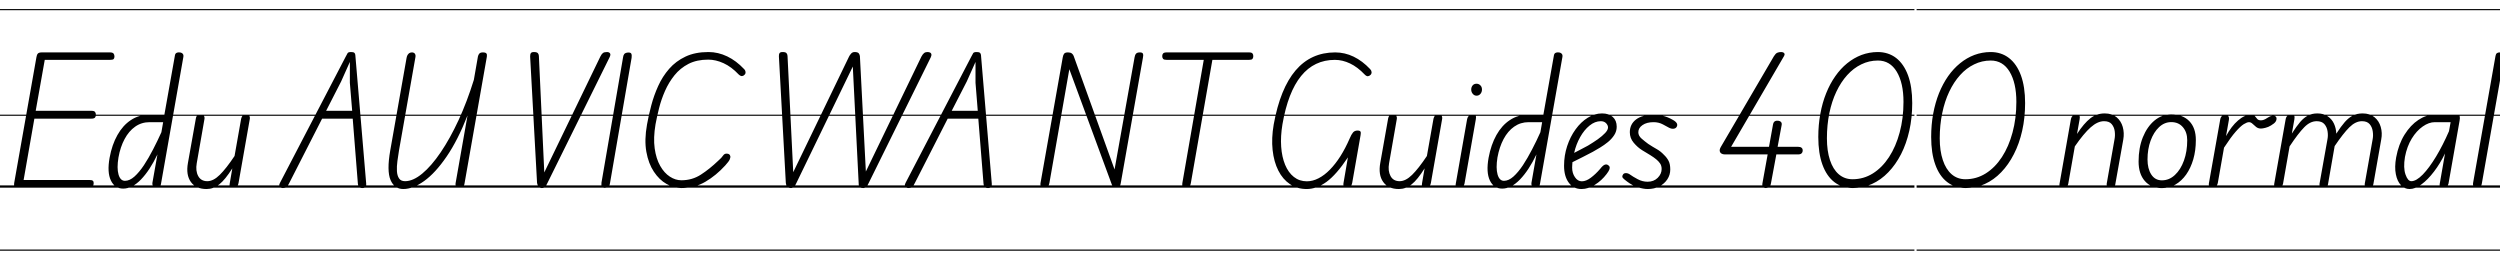 <svg xmlns="http://www.w3.org/2000/svg" xmlns:xlink="http://www.w3.org/1999/xlink" width="411.732" height="41.748"><path fill="black" d="M14.68 30.91L2.96 30.91Q2.56 30.91 2.41 30.72Q2.27 30.53 2.33 30.17L2.33 30.17L6 9.42Q6.06 9.02 6.23 8.83Q6.40 8.63 6.89 8.63L6.89 8.63L18.11 8.63Q18.56 8.63 18.71 8.83Q18.85 9.02 18.85 9.30L18.85 9.30Q18.85 9.59 18.71 9.73Q18.58 9.86 18.11 9.86L18.11 9.86L7.37 9.86L5.88 18.25L15.05 18.25Q15.50 18.25 15.65 18.43Q15.79 18.61 15.79 18.91L15.79 18.91Q15.79 19.19 15.65 19.36Q15.50 19.54 15.05 19.54L15.05 19.54L5.66 19.54L3.89 29.64L14.68 29.64Q15.14 29.64 15.29 29.77Q15.43 29.89 15.43 30.16L15.43 30.16Q15.43 30.44 15.28 30.68Q15.12 30.91 14.68 30.91L14.68 30.91ZM14.68 30.91L2.96 30.91Q2.56 30.91 2.41 30.72Q2.27 30.53 2.33 30.17L2.33 30.17L6 9.42Q6.06 9.02 6.23 8.83Q6.40 8.63 6.89 8.63L6.89 8.63L18.11 8.63Q18.56 8.63 18.71 8.83Q18.85 9.02 18.85 9.30L18.85 9.30Q18.85 9.59 18.71 9.73Q18.58 9.86 18.11 9.86L18.11 9.86L7.37 9.86L5.88 18.25L15.05 18.25Q15.50 18.25 15.65 18.43Q15.79 18.61 15.79 18.91L15.79 18.91Q15.79 19.19 15.65 19.36Q15.50 19.54 15.05 19.54L15.05 19.54L5.66 19.54L3.89 29.64L14.68 29.64Q15.14 29.64 15.29 29.77Q15.43 29.89 15.43 30.16L15.43 30.16Q15.43 30.44 15.28 30.68Q15.12 30.91 14.68 30.91L14.68 30.91ZM-0.12 41.29L-0.12 41.10L17.16 41.10L17.16 41.29L-0.12 41.29ZM-0.12 30.91L-0.12 30.53L17.16 30.53L17.16 30.91L-0.12 30.91ZM-0.12 19.07L-0.12 18.88L17.16 18.88L17.16 19.07L-0.12 19.07ZM-0.12 1.68L-0.12 1.49L17.16 1.49L17.16 1.68L-0.12 1.68ZM20.29 31.06L20.29 31.06Q18.90 31.06 18.26 29.72Q17.62 28.38 18.05 25.98L18.05 25.98Q18.44 23.83 19.34 22.24Q20.23 20.65 21.55 19.78Q22.86 18.90 24.53 18.90L24.53 18.90L27.07 18.90L28.81 9.12Q28.86 8.82 29.07 8.71Q29.28 8.60 29.54 8.63L29.54 8.63Q29.88 8.64 30.07 8.83Q30.26 9.02 30.20 9.37L30.20 9.37L26.51 30.31Q26.46 30.65 26.29 30.78Q26.11 30.91 25.86 30.91L25.86 30.91Q25.64 30.91 25.45 30.82Q25.26 30.72 25.16 30.54Q25.06 30.36 25.10 30.11L25.10 30.11L25.93 25.43Q24.67 28.06 23.22 29.56Q21.77 31.06 20.29 31.06ZM20.58 29.78L20.58 29.78Q21.35 29.78 22.14 29.08Q22.93 28.37 23.71 27.20Q24.48 26.03 25.21 24.61Q25.94 23.20 26.58 21.78L26.58 21.78L26.87 20.12L24.65 20.12Q23.30 20.12 22.26 20.86Q21.22 21.59 20.52 22.90Q19.82 24.20 19.51 25.93L19.51 25.93Q19.22 27.70 19.52 28.74Q19.82 29.78 20.58 29.78ZM20.29 31.06L20.29 31.06Q18.90 31.06 18.26 29.72Q17.62 28.38 18.05 25.98L18.05 25.98Q18.44 23.83 19.34 22.24Q20.23 20.65 21.55 19.78Q22.86 18.90 24.53 18.90L24.53 18.90L27.07 18.90L28.81 9.12Q28.86 8.82 29.07 8.71Q29.28 8.60 29.54 8.63L29.54 8.63Q29.88 8.64 30.07 8.83Q30.26 9.02 30.20 9.37L30.20 9.37L26.51 30.31Q26.46 30.65 26.29 30.78Q26.11 30.91 25.86 30.91L25.86 30.91Q25.64 30.91 25.45 30.82Q25.26 30.72 25.16 30.54Q25.06 30.36 25.10 30.11L25.10 30.11L25.93 25.43Q24.67 28.06 23.22 29.56Q21.77 31.06 20.29 31.06ZM20.58 29.78L20.58 29.78Q21.35 29.78 22.14 29.08Q22.93 28.37 23.71 27.20Q24.48 26.03 25.21 24.61Q25.94 23.20 26.58 21.78L26.58 21.78L26.87 20.12L24.65 20.12Q23.30 20.12 22.26 20.86Q21.22 21.59 20.52 22.90Q19.82 24.20 19.51 25.93L19.51 25.93Q19.22 27.70 19.52 28.74Q19.82 29.78 20.58 29.78ZM16.92 41.29L16.92 41.10L29.64 41.10L29.64 41.29L16.92 41.29ZM16.92 30.91L16.92 30.53L29.64 30.53L29.64 30.91L16.92 30.91ZM16.92 19.07L16.92 18.88L29.64 18.88L29.64 19.07L16.92 19.07ZM16.92 1.68L16.92 1.49L29.64 1.49L29.64 1.68L16.92 1.68ZM34.02 31.13L34.02 31.13Q32.26 31.13 31.43 29.96Q30.60 28.80 30.95 26.84L30.95 26.84L32.26 19.49Q32.28 19.34 32.39 19.12Q32.50 18.90 33.06 18.90L33.06 18.90Q33.52 18.90 33.62 19.13Q33.72 19.36 33.68 19.56L33.68 19.56L32.40 26.89Q32.18 28.13 32.64 28.99Q33.10 29.84 34.14 29.84L34.14 29.84Q35.14 29.84 36.19 28.80Q37.25 27.76 38.63 25.69L38.63 25.69L39.71 19.58Q39.73 19.45 39.86 19.18Q39.98 18.90 40.54 18.90L40.54 18.90Q41.00 18.90 41.09 19.12Q41.18 19.33 41.15 19.54L41.15 19.54L39.29 30.11Q39.24 30.40 39.13 30.58Q39.01 30.76 38.81 30.83Q38.60 30.91 38.28 30.91L38.28 30.91Q37.94 30.91 37.85 30.74Q37.76 30.58 37.84 30.17L37.84 30.17L38.26 27.73Q37.09 29.59 36.12 30.36Q35.15 31.13 34.02 31.13ZM34.02 31.13L34.02 31.13Q32.26 31.13 31.43 29.96Q30.60 28.80 30.95 26.84L30.95 26.84L32.26 19.49Q32.28 19.34 32.39 19.12Q32.50 18.90 33.06 18.90L33.06 18.90Q33.52 18.90 33.62 19.13Q33.72 19.36 33.68 19.56L33.68 19.56L32.40 26.89Q32.18 28.13 32.64 28.99Q33.10 29.84 34.14 29.84L34.14 29.84Q35.14 29.84 36.19 28.80Q37.25 27.76 38.63 25.69L38.63 25.69L39.71 19.58Q39.73 19.45 39.86 19.18Q39.98 18.90 40.54 18.90L40.54 18.90Q41.00 18.90 41.09 19.12Q41.18 19.33 41.15 19.54L41.15 19.54L39.29 30.11Q39.24 30.40 39.13 30.58Q39.01 30.76 38.81 30.83Q38.60 30.91 38.28 30.91L38.28 30.91Q37.94 30.91 37.85 30.74Q37.76 30.58 37.84 30.17L37.84 30.17L38.26 27.73Q37.09 29.59 36.12 30.36Q35.15 31.13 34.02 31.13ZM29.40 41.29L29.40 41.10L42.38 41.10L42.38 41.29L29.40 41.29ZM29.40 30.91L29.40 30.53L42.38 30.53L42.38 30.91L29.40 30.91ZM29.40 19.07L29.40 18.88L42.38 18.88L42.38 19.07L29.40 19.07ZM29.40 1.68L29.40 1.49L42.38 1.49L42.38 1.68L29.40 1.68ZM42.14 41.29L42.14 41.10L46.70 41.10L46.70 41.29L42.14 41.29ZM42.14 30.91L42.14 30.53L46.70 30.53L46.70 30.91L42.14 30.91ZM42.14 19.07L42.14 18.88L46.70 18.88L46.70 19.07L42.14 19.07ZM42.14 1.68L42.14 1.49L46.70 1.49L46.70 1.68L42.14 1.68ZM46.58 30.97L46.58 30.97Q46.36 30.97 46.19 30.88Q46.02 30.78 45.99 30.58Q45.96 30.38 46.12 30.10L46.12 30.10L56.93 9.34Q57.13 8.94 57.25 8.75Q57.36 8.57 57.83 8.57L57.83 8.57Q58.21 8.57 58.36 8.70Q58.51 8.83 58.52 9.07L58.52 9.07L60.31 30.24Q60.35 30.59 60.22 30.78Q60.08 30.97 59.69 30.97L59.69 30.97Q59.22 30.97 59.09 30.75Q58.97 30.53 58.94 30.26L58.94 30.26L58.09 19.54L53.05 19.54L47.62 30.18Q47.38 30.66 47.21 30.82Q47.04 30.97 46.58 30.97ZM56.18 13.42L53.71 18.25L58.00 18.25L57.62 13.64L57.62 10.20L56.18 13.42ZM46.58 30.97L46.58 30.97Q46.36 30.97 46.19 30.88Q46.02 30.78 45.99 30.58Q45.96 30.38 46.12 30.10L46.12 30.10L56.93 9.34Q57.13 8.94 57.25 8.75Q57.36 8.57 57.83 8.57L57.83 8.57Q58.21 8.57 58.36 8.70Q58.51 8.83 58.52 9.07L58.52 9.07L60.31 30.24Q60.35 30.59 60.22 30.78Q60.08 30.97 59.69 30.97L59.69 30.97Q59.22 30.97 59.09 30.75Q58.97 30.53 58.94 30.26L58.94 30.26L58.09 19.54L53.05 19.54L47.62 30.18Q47.38 30.66 47.21 30.82Q47.04 30.97 46.58 30.97ZM56.18 13.42L53.71 18.25L58.00 18.25L57.62 13.64L57.62 10.20L56.18 13.42ZM46.46 41.29L46.46 41.10L61.81 41.10L61.81 41.29L46.46 41.29ZM46.46 30.91L46.46 30.53L61.81 30.53L61.81 30.91L46.46 30.91ZM46.46 19.07L46.46 18.88L61.81 18.88L61.81 19.07L46.46 19.07ZM46.46 1.68L46.46 1.49L61.81 1.49L61.81 1.68L46.46 1.68ZM66.42 31.13L66.42 31.13Q64.96 31.13 64.32 29.65Q63.68 28.16 64.27 24.78L64.27 24.78L66.96 9.53Q67.01 9.26 67.12 9.06Q67.24 8.86 67.42 8.74Q67.61 8.63 67.85 8.63L67.85 8.63Q68.18 8.64 68.33 8.85Q68.48 9.06 68.42 9.40L68.42 9.40L65.71 24.79Q65.57 25.64 65.45 26.53Q65.33 27.42 65.37 28.17Q65.41 28.92 65.72 29.38Q66.02 29.84 66.71 29.84L66.71 29.84Q68.03 29.84 69.54 28.59Q71.05 27.34 72.59 25.07Q74.12 22.81 75.53 19.77Q76.93 16.73 78.04 13.15L78.04 13.15L78.71 9.31Q78.77 9.02 78.94 8.83Q79.12 8.63 79.52 8.63L79.52 8.63Q79.97 8.63 80.11 8.81Q80.24 8.99 80.18 9.34L80.18 9.34L76.50 30.24Q76.45 30.59 76.23 30.75Q76.01 30.91 75.73 30.91L75.73 30.91Q75.40 30.91 75.18 30.73Q74.96 30.54 75.04 30.13L75.04 30.13L77.00 19.00Q75.40 23.10 73.55 25.79Q71.70 28.49 69.86 29.81Q68.02 31.13 66.42 31.13ZM66.42 31.13L66.42 31.13Q64.96 31.13 64.32 29.65Q63.68 28.16 64.27 24.78L64.27 24.78L66.96 9.53Q67.01 9.26 67.12 9.06Q67.24 8.86 67.42 8.74Q67.61 8.63 67.85 8.63L67.85 8.63Q68.18 8.64 68.33 8.85Q68.48 9.06 68.42 9.40L68.42 9.40L65.71 24.79Q65.57 25.64 65.45 26.53Q65.33 27.42 65.37 28.17Q65.41 28.92 65.72 29.38Q66.02 29.84 66.71 29.84L66.71 29.84Q68.03 29.84 69.54 28.59Q71.05 27.34 72.59 25.07Q74.12 22.81 75.53 19.77Q76.93 16.73 78.04 13.15L78.04 13.15L78.71 9.31Q78.77 9.02 78.94 8.83Q79.12 8.63 79.52 8.63L79.52 8.63Q79.97 8.63 80.11 8.81Q80.24 8.99 80.18 9.34L80.18 9.34L76.50 30.24Q76.45 30.59 76.23 30.75Q76.01 30.91 75.73 30.91L75.73 30.91Q75.40 30.91 75.18 30.73Q74.96 30.54 75.04 30.13L75.04 30.13L77.00 19.00Q75.40 23.10 73.55 25.79Q71.70 28.49 69.86 29.81Q68.02 31.13 66.42 31.13ZM61.57 41.29L61.57 41.10L80.33 41.10L80.33 41.29L61.57 41.29ZM61.57 30.91L61.57 30.53L80.33 30.53L80.33 30.91L61.57 30.91ZM61.57 19.07L61.57 18.88L80.33 18.88L80.33 19.07L61.57 19.07ZM61.57 1.68L61.57 1.49L80.33 1.49L80.33 1.68L61.57 1.68ZM80.09 41.29L80.09 41.10L84.65 41.10L84.65 41.29L80.09 41.29ZM80.09 30.91L80.09 30.53L84.65 30.53L84.65 30.91L80.09 30.91ZM80.09 19.07L80.09 18.88L84.65 18.88L84.65 19.07L80.09 19.07ZM80.09 1.68L80.09 1.49L84.65 1.49L84.65 1.68L80.09 1.68ZM89.23 30.97L89.23 30.97Q88.86 30.97 88.68 30.71Q88.50 30.44 88.45 30.14L88.45 30.14L87.31 9.31Q87.30 8.94 87.43 8.75Q87.55 8.57 87.94 8.57L87.94 8.57Q88.44 8.57 88.60 8.78Q88.75 8.99 88.75 9.23L88.75 9.23L89.64 28.40L98.87 9.32Q99.08 8.90 99.29 8.74Q99.50 8.57 99.96 8.57L99.96 8.57Q100.31 8.57 100.46 8.78Q100.62 8.99 100.39 9.44L100.39 9.44L90.14 30.18Q89.96 30.55 89.81 30.76Q89.65 30.97 89.23 30.97ZM89.23 30.97L89.23 30.97Q88.86 30.97 88.68 30.71Q88.50 30.44 88.45 30.14L88.45 30.14L87.31 9.31Q87.30 8.94 87.43 8.75Q87.55 8.57 87.94 8.57L87.94 8.57Q88.44 8.57 88.60 8.78Q88.75 8.99 88.75 9.23L88.75 9.23L89.64 28.40L98.87 9.32Q99.08 8.90 99.29 8.74Q99.50 8.57 99.96 8.57L99.96 8.57Q100.31 8.57 100.46 8.78Q100.62 8.99 100.39 9.44L100.39 9.44L90.14 30.18Q89.96 30.55 89.81 30.76Q89.65 30.97 89.23 30.97ZM84.41 41.29L84.41 41.10L96.85 41.10L96.85 41.29L84.41 41.29ZM84.41 30.91L84.41 30.53L96.85 30.53L96.85 30.91L84.41 30.91ZM84.41 19.07L84.41 18.88L96.85 18.88L96.85 19.07L84.41 19.07ZM84.41 1.68L84.41 1.49L96.85 1.49L96.85 1.68L84.41 1.68ZM104.02 9.52L100.48 30.07Q100.44 30.47 100.27 30.68Q100.10 30.90 99.65 30.94L99.65 30.94Q99.22 30.96 99.11 30.74Q99.01 30.53 99.06 30.07L99.06 30.07L102.60 9.52Q102.64 9.12 102.81 8.90Q102.98 8.69 103.43 8.65L103.43 8.65Q103.86 8.63 103.97 8.84Q104.08 9.06 104.02 9.52L104.02 9.52ZM104.02 9.52L100.48 30.07Q100.44 30.47 100.27 30.68Q100.10 30.90 99.65 30.94L99.65 30.94Q99.22 30.96 99.11 30.74Q99.01 30.53 99.06 30.07L99.06 30.07L102.60 9.52Q102.64 9.12 102.81 8.90Q102.98 8.69 103.43 8.65L103.43 8.65Q103.86 8.63 103.97 8.84Q104.08 9.06 104.02 9.52L104.02 9.52ZM96.61 41.29L96.61 41.10L104.16 41.10L104.16 41.29L96.61 41.29ZM96.61 30.91L96.61 30.53L104.16 30.53L104.16 30.91L96.61 30.91ZM96.61 19.07L96.61 18.88L104.16 18.88L104.16 19.07L96.61 19.07ZM96.61 1.68L96.61 1.49L104.16 1.49L104.16 1.68L96.61 1.68ZM112.20 30.97L112.20 30.97Q110.96 30.97 109.77 30.29Q108.58 29.62 107.69 28.28Q106.80 26.95 106.45 25.00Q106.10 23.05 106.56 20.50L106.56 20.50Q106.82 19.01 107.26 17.36Q107.69 15.72 108.40 14.16Q109.10 12.60 110.21 11.33Q111.31 10.07 112.90 9.32Q114.48 8.57 116.68 8.57L116.68 8.57Q118.27 8.57 119.77 9.29Q121.26 10.01 122.52 11.35L122.52 11.35Q122.75 11.56 122.78 11.84Q122.82 12.12 122.63 12.30L122.63 12.30Q122.47 12.50 122.21 12.53Q121.96 12.55 121.64 12.25L121.64 12.25Q120.46 11.00 119.17 10.41Q117.89 9.82 116.64 9.82L116.64 9.82Q114.76 9.82 113.39 10.52Q112.02 11.23 111.08 12.40Q110.14 13.57 109.52 14.98Q108.90 16.39 108.54 17.83Q108.18 19.26 107.96 20.47L107.96 20.47Q107.58 22.72 107.82 24.43Q108.06 26.15 108.73 27.32Q109.39 28.49 110.32 29.09Q111.24 29.69 112.22 29.69L112.22 29.69Q114 29.69 115.43 28.76Q116.86 27.84 118.30 26.46L118.30 26.46Q118.86 25.97 119.08 25.63Q119.30 25.30 119.65 25.30L119.65 25.30Q119.94 25.30 120.09 25.41Q120.24 25.52 120.29 25.78L120.29 25.78Q120.31 25.93 120.18 26.26Q120.05 26.58 119.44 27.25L119.44 27.25Q117.94 28.90 116.18 29.93Q114.42 30.97 112.20 30.97ZM112.20 30.97L112.20 30.97Q110.96 30.97 109.77 30.29Q108.58 29.62 107.69 28.28Q106.80 26.95 106.45 25.00Q106.10 23.05 106.56 20.50L106.56 20.50Q106.82 19.01 107.26 17.36Q107.69 15.72 108.40 14.16Q109.10 12.60 110.21 11.33Q111.31 10.07 112.90 9.32Q114.48 8.57 116.68 8.57L116.68 8.57Q118.27 8.57 119.77 9.29Q121.26 10.01 122.52 11.35L122.52 11.35Q122.75 11.56 122.78 11.84Q122.82 12.12 122.63 12.30L122.63 12.30Q122.47 12.50 122.21 12.53Q121.96 12.55 121.64 12.25L121.64 12.25Q120.46 11.00 119.17 10.41Q117.89 9.82 116.64 9.82L116.64 9.82Q114.76 9.82 113.39 10.52Q112.02 11.23 111.08 12.40Q110.14 13.57 109.52 14.98Q108.90 16.39 108.54 17.83Q108.18 19.26 107.96 20.47L107.96 20.47Q107.58 22.72 107.82 24.43Q108.06 26.15 108.73 27.32Q109.39 28.49 110.32 29.09Q111.24 29.69 112.22 29.69L112.22 29.69Q114 29.69 115.43 28.76Q116.86 27.84 118.30 26.46L118.30 26.46Q118.86 25.97 119.08 25.63Q119.30 25.30 119.65 25.30L119.65 25.30Q119.94 25.30 120.09 25.41Q120.24 25.52 120.29 25.78L120.29 25.78Q120.31 25.93 120.18 26.26Q120.05 26.58 119.44 27.25L119.44 27.25Q117.94 28.90 116.18 29.93Q114.42 30.97 112.20 30.97ZM103.92 41.29L103.92 41.10L121.40 41.10L121.40 41.29L103.92 41.29ZM103.92 30.91L103.92 30.53L121.40 30.53L121.40 30.91L103.92 30.91ZM103.92 19.07L103.92 18.88L121.40 18.88L121.40 19.07L103.92 19.07ZM103.92 1.68L103.92 1.49L121.40 1.49L121.40 1.68L103.92 1.68ZM121.16 41.29L121.16 41.10L125.72 41.10L125.72 41.29L121.16 41.29ZM121.16 30.91L121.16 30.53L125.72 30.53L125.72 30.91L121.16 30.91ZM121.16 19.07L121.16 18.88L125.72 18.88L125.72 19.07L121.16 19.07ZM121.16 1.68L121.16 1.49L125.72 1.49L125.72 1.68L121.16 1.68ZM130.26 30.97L130.26 30.97Q129.85 30.97 129.65 30.75Q129.46 30.53 129.42 30.14L129.42 30.14L128.28 9.31Q128.26 8.94 128.38 8.75Q128.51 8.57 128.90 8.57L128.90 8.57Q129.41 8.57 129.55 8.78Q129.70 8.99 129.70 9.23L129.70 9.23L130.64 28.36L139.84 9.30Q139.92 9.13 140.15 8.85Q140.39 8.57 140.74 8.57L140.74 8.57Q141.26 8.57 141.43 8.78Q141.59 9 141.62 9.24L141.62 9.24L142.60 28.25L151.75 9.32Q151.96 8.93 152.18 8.75Q152.40 8.57 152.72 8.57L152.72 8.57Q153.01 8.57 153.19 8.66Q153.37 8.76 153.40 8.95Q153.43 9.14 153.29 9.44L153.29 9.44L143.05 30.18Q142.87 30.59 142.66 30.78Q142.45 30.97 142.18 30.97L142.18 30.97Q141.77 30.97 141.61 30.86Q141.46 30.74 141.43 30.44L141.43 30.44L140.45 10.96L131.16 30.14Q131.04 30.43 130.83 30.70Q130.62 30.97 130.26 30.97ZM130.26 30.97L130.26 30.97Q129.85 30.97 129.65 30.75Q129.46 30.53 129.42 30.14L129.42 30.14L128.28 9.31Q128.26 8.94 128.38 8.75Q128.51 8.57 128.90 8.57L128.90 8.57Q129.41 8.57 129.55 8.78Q129.70 8.99 129.70 9.23L129.70 9.23L130.64 28.36L139.84 9.30Q139.92 9.13 140.15 8.85Q140.39 8.57 140.74 8.57L140.74 8.57Q141.26 8.57 141.43 8.78Q141.59 9 141.62 9.24L141.62 9.24L142.60 28.25L151.75 9.32Q151.96 8.93 152.18 8.75Q152.40 8.57 152.72 8.57L152.72 8.57Q153.01 8.57 153.19 8.66Q153.37 8.76 153.40 8.95Q153.43 9.14 153.29 9.44L153.29 9.44L143.05 30.18Q142.87 30.59 142.66 30.78Q142.45 30.97 142.18 30.97L142.18 30.97Q141.77 30.97 141.61 30.86Q141.46 30.74 141.43 30.44L141.43 30.44L140.45 10.96L131.16 30.14Q131.04 30.43 130.83 30.70Q130.62 30.97 130.26 30.97ZM125.48 41.29L125.48 41.10L149.74 41.10L149.74 41.29L125.48 41.29ZM125.48 30.91L125.48 30.53L149.74 30.53L149.74 30.91L125.48 30.91ZM125.48 19.07L125.48 18.88L149.74 18.88L149.74 19.07L125.48 19.07ZM125.48 1.68L125.48 1.49L149.74 1.49L149.74 1.68L125.48 1.68ZM149.62 30.97L149.62 30.97Q149.39 30.97 149.22 30.88Q149.05 30.78 149.02 30.58Q148.99 30.38 149.15 30.10L149.15 30.10L159.96 9.34Q160.16 8.94 160.28 8.75Q160.39 8.57 160.86 8.57L160.86 8.57Q161.24 8.57 161.39 8.70Q161.54 8.83 161.56 9.07L161.56 9.07L163.34 30.24Q163.38 30.59 163.25 30.78Q163.12 30.97 162.72 30.97L162.72 30.97Q162.25 30.97 162.13 30.75Q162 30.53 161.98 30.26L161.98 30.26L161.12 19.54L156.08 19.54L150.65 30.18Q150.41 30.66 150.24 30.82Q150.07 30.97 149.62 30.97ZM159.22 13.42L156.74 18.25L161.03 18.25L160.66 13.64L160.66 10.20L159.22 13.42ZM149.62 30.97L149.62 30.97Q149.39 30.97 149.22 30.88Q149.05 30.78 149.02 30.58Q148.99 30.38 149.15 30.10L149.15 30.10L159.96 9.34Q160.16 8.94 160.28 8.75Q160.39 8.57 160.86 8.57L160.86 8.57Q161.24 8.57 161.39 8.70Q161.54 8.83 161.56 9.07L161.56 9.07L163.34 30.24Q163.38 30.59 163.25 30.78Q163.12 30.97 162.72 30.97L162.72 30.97Q162.25 30.97 162.13 30.75Q162 30.53 161.98 30.26L161.98 30.26L161.12 19.54L156.08 19.54L150.65 30.18Q150.41 30.66 150.24 30.82Q150.07 30.97 149.62 30.97ZM159.22 13.42L156.74 18.25L161.03 18.25L160.66 13.64L160.66 10.20L159.22 13.42ZM149.50 41.29L149.50 41.10L164.84 41.10L164.84 41.29L149.50 41.29ZM149.50 30.91L149.50 30.53L164.84 30.53L164.84 30.91L149.50 30.91ZM149.50 19.07L149.50 18.88L164.84 18.88L164.84 19.07L149.50 19.07ZM149.50 1.68L149.50 1.49L164.84 1.49L164.84 1.68L149.50 1.68ZM164.60 41.29L164.60 41.10L169.16 41.10L169.16 41.29L164.60 41.29ZM164.60 30.91L164.60 30.53L169.16 30.53L169.16 30.91L164.60 30.91ZM164.60 19.07L164.60 18.88L169.16 18.88L169.16 19.07L164.60 19.07ZM164.60 1.68L164.60 1.49L169.16 1.49L169.16 1.68L164.60 1.68ZM172.02 30.91L172.02 30.91Q171.64 30.91 171.47 30.71Q171.31 30.52 171.36 30.17L171.36 30.17L175.03 9.43Q175.10 9.02 175.27 8.83Q175.43 8.63 175.90 8.63L175.90 8.63Q176.30 8.63 176.53 8.81Q176.76 9 176.83 9.23L176.83 9.23L183.56 27.91L186.86 9.42Q186.92 9.04 187.11 8.83Q187.30 8.63 187.73 8.63L187.73 8.63Q188.14 8.63 188.23 8.84Q188.33 9.06 188.23 9.52L188.23 9.52L184.58 30.17Q184.54 30.43 184.43 30.67Q184.33 30.91 183.89 30.91L183.89 30.91Q183.56 30.91 183.38 30.76Q183.19 30.61 183.11 30.40L183.11 30.40L176.11 11.40L172.84 30.08Q172.79 30.38 172.65 30.65Q172.51 30.91 172.02 30.91ZM172.02 30.91L172.02 30.91Q171.64 30.91 171.47 30.71Q171.31 30.52 171.36 30.17L171.36 30.17L175.03 9.43Q175.10 9.02 175.27 8.83Q175.43 8.63 175.90 8.63L175.90 8.63Q176.30 8.63 176.53 8.81Q176.76 9 176.83 9.23L176.83 9.23L183.56 27.91L186.86 9.42Q186.92 9.04 187.11 8.83Q187.30 8.63 187.73 8.63L187.73 8.63Q188.14 8.63 188.23 8.84Q188.33 9.06 188.23 9.52L188.23 9.52L184.58 30.17Q184.54 30.43 184.43 30.67Q184.33 30.91 183.89 30.91L183.89 30.91Q183.56 30.91 183.38 30.76Q183.19 30.61 183.11 30.40L183.11 30.40L176.11 11.40L172.84 30.08Q172.79 30.38 172.65 30.65Q172.51 30.91 172.02 30.91ZM168.92 41.29L168.92 41.10L188.40 41.10L188.40 41.29L168.92 41.29ZM168.92 30.91L168.92 30.53L188.40 30.53L188.40 30.91L168.92 30.91ZM168.92 19.07L168.92 18.88L188.40 18.88L188.40 19.07L168.92 19.07ZM168.92 1.68L168.92 1.49L188.40 1.49L188.40 1.68L168.92 1.68ZM195.36 30.91L195.36 30.91Q194.94 30.91 194.80 30.72Q194.66 30.53 194.72 30.17L194.72 30.17L198.25 9.86L192.16 9.86Q191.70 9.86 191.56 9.70Q191.41 9.53 191.41 9.24L191.41 9.24Q191.41 8.96 191.56 8.80Q191.70 8.63 192.16 8.63L192.16 8.63L205.70 8.63Q206.14 8.63 206.27 8.80Q206.41 8.96 206.41 9.24L206.41 9.24Q206.41 9.53 206.27 9.70Q206.14 9.86 205.70 9.86L205.70 9.86L199.67 9.86L196.12 30.17Q196.08 30.43 195.95 30.67Q195.82 30.91 195.36 30.91ZM195.36 30.91L195.36 30.91Q194.94 30.91 194.80 30.72Q194.66 30.53 194.72 30.17L194.72 30.17L198.25 9.86L192.16 9.86Q191.70 9.86 191.56 9.70Q191.41 9.53 191.41 9.24L191.41 9.24Q191.41 8.96 191.56 8.80Q191.70 8.63 192.16 8.63L192.16 8.63L205.70 8.63Q206.14 8.63 206.27 8.80Q206.41 8.96 206.41 9.24L206.41 9.24Q206.41 9.53 206.27 9.70Q206.14 9.86 205.70 9.86L205.70 9.86L199.67 9.86L196.12 30.17Q196.08 30.43 195.95 30.67Q195.82 30.91 195.36 30.91ZM188.16 41.29L188.16 41.10L203.05 41.10L203.05 41.29L188.16 41.29ZM188.16 30.91L188.16 30.53L203.05 30.53L203.05 30.91L188.16 30.91ZM188.16 19.07L188.16 18.88L203.05 18.88L203.05 19.07L188.16 19.07ZM188.16 1.68L188.16 1.49L203.05 1.49L203.05 1.68L188.16 1.68ZM202.81 41.29L202.81 41.10L207.37 41.10L207.37 41.29L202.81 41.29ZM202.81 30.91L202.81 30.53L207.37 30.53L207.37 30.91L202.81 30.91ZM202.81 19.07L202.81 18.88L207.37 18.88L207.37 19.07L202.81 19.07ZM202.81 1.68L202.81 1.49L207.37 1.49L207.37 1.68L202.81 1.68ZM215.20 31.13L215.20 31.13Q213.64 31.13 212.45 30.33Q211.26 29.53 210.53 28.09Q209.80 26.65 209.59 24.71Q209.38 22.78 209.77 20.50L209.77 20.50Q211.92 8.63 219.89 8.63L219.89 8.63Q221.48 8.63 222.93 9.33Q224.38 10.03 225.65 11.38L225.65 11.38Q225.86 11.59 225.89 11.86Q225.91 12.13 225.73 12.32L225.73 12.32Q225.54 12.52 225.30 12.55Q225.06 12.58 224.77 12.29L224.77 12.29Q223.57 11.03 222.34 10.45Q221.10 9.86 219.85 9.86L219.85 9.86Q213.04 9.86 211.21 20.47L211.21 20.47Q210.88 22.45 211.00 24.16Q211.12 25.86 211.65 27.14Q212.18 28.42 213.09 29.14Q214.00 29.86 215.23 29.86L215.23 29.86Q216.20 29.86 217.16 29.36Q218.12 28.87 219.03 27.94Q219.94 27.01 220.76 25.72Q221.58 24.42 222.28 22.81L222.28 22.81Q222.56 22.14 222.83 21.82Q223.10 21.50 223.57 21.50L223.57 21.50Q223.97 21.50 224.06 21.67Q224.16 21.83 224.08 22.25L224.08 22.25L222.70 30.11Q222.65 30.40 222.49 30.66Q222.32 30.92 221.81 30.91L221.81 30.91Q221.40 30.89 221.30 30.67Q221.21 30.44 221.26 30.17L221.26 30.17L221.99 25.92Q220.10 28.76 218.47 29.95Q216.84 31.13 215.20 31.13ZM215.20 31.13L215.20 31.13Q213.64 31.13 212.45 30.33Q211.26 29.53 210.53 28.09Q209.80 26.65 209.59 24.71Q209.38 22.78 209.77 20.50L209.77 20.50Q211.92 8.63 219.89 8.63L219.89 8.63Q221.48 8.63 222.93 9.33Q224.38 10.03 225.65 11.38L225.65 11.38Q225.86 11.59 225.89 11.86Q225.91 12.13 225.73 12.32L225.73 12.32Q225.54 12.52 225.30 12.55Q225.06 12.58 224.77 12.29L224.77 12.29Q223.57 11.03 222.34 10.45Q221.10 9.86 219.85 9.86L219.85 9.86Q213.04 9.86 211.21 20.47L211.21 20.47Q210.88 22.45 211.00 24.16Q211.12 25.86 211.65 27.14Q212.18 28.42 213.09 29.14Q214.00 29.86 215.23 29.86L215.23 29.86Q216.20 29.86 217.16 29.36Q218.12 28.87 219.03 27.94Q219.94 27.01 220.76 25.72Q221.58 24.42 222.28 22.81L222.28 22.81Q222.56 22.14 222.83 21.82Q223.10 21.50 223.57 21.50L223.57 21.50Q223.97 21.50 224.06 21.67Q224.16 21.83 224.08 22.25L224.08 22.25L222.70 30.11Q222.65 30.40 222.49 30.66Q222.32 30.92 221.81 30.91L221.81 30.91Q221.40 30.89 221.30 30.67Q221.21 30.44 221.26 30.17L221.26 30.17L221.99 25.92Q220.10 28.76 218.47 29.95Q216.84 31.13 215.20 31.13ZM207.13 41.29L207.13 41.10L226.01 41.10L226.01 41.29L207.13 41.29ZM207.13 30.91L207.13 30.53L226.01 30.53L226.01 30.91L207.13 30.91ZM207.13 19.07L207.13 18.88L226.01 18.88L226.01 19.07L207.13 19.07ZM207.13 1.68L207.13 1.49L226.01 1.49L226.01 1.68L207.13 1.68ZM230.39 31.13L230.39 31.13Q228.62 31.13 227.80 29.96Q226.97 28.80 227.32 26.84L227.32 26.84L228.62 19.49Q228.65 19.34 228.76 19.12Q228.86 18.90 229.43 18.90L229.43 18.90Q229.88 18.90 229.99 19.13Q230.09 19.36 230.05 19.56L230.05 19.56L228.77 26.89Q228.55 28.13 229.01 28.99Q229.46 29.84 230.51 29.84L230.51 29.84Q231.50 29.84 232.56 28.80Q233.62 27.76 235.00 25.69L235.00 25.69L236.08 19.58Q236.10 19.45 236.23 19.18Q236.35 18.90 236.90 18.90L236.90 18.90Q237.37 18.90 237.46 19.12Q237.55 19.33 237.52 19.54L237.52 19.54L235.66 30.11Q235.61 30.40 235.49 30.58Q235.38 30.76 235.18 30.83Q234.97 30.91 234.65 30.91L234.65 30.91Q234.31 30.91 234.22 30.74Q234.13 30.58 234.20 30.17L234.20 30.17L234.62 27.73Q233.46 29.59 232.49 30.36Q231.52 31.13 230.39 31.13ZM230.39 31.13L230.39 31.13Q228.62 31.13 227.80 29.96Q226.97 28.80 227.32 26.84L227.32 26.84L228.62 19.49Q228.65 19.34 228.76 19.12Q228.86 18.90 229.43 18.90L229.43 18.90Q229.88 18.90 229.99 19.13Q230.09 19.36 230.05 19.56L230.05 19.56L228.77 26.89Q228.55 28.13 229.01 28.99Q229.46 29.84 230.51 29.84L230.51 29.84Q231.50 29.84 232.56 28.80Q233.62 27.76 235.00 25.69L235.00 25.69L236.08 19.58Q236.10 19.45 236.23 19.18Q236.35 18.90 236.90 18.90L236.90 18.90Q237.37 18.90 237.46 19.12Q237.55 19.33 237.52 19.54L237.52 19.54L235.66 30.11Q235.61 30.40 235.49 30.58Q235.38 30.76 235.18 30.83Q234.97 30.91 234.65 30.91L234.65 30.91Q234.31 30.91 234.22 30.74Q234.13 30.58 234.20 30.17L234.20 30.17L234.62 27.73Q233.46 29.59 232.49 30.36Q231.52 31.13 230.39 31.13ZM225.77 41.29L225.77 41.10L238.75 41.10L238.75 41.29L225.77 41.29ZM225.77 30.91L225.77 30.53L238.75 30.53L238.75 30.91L225.77 30.91ZM225.77 19.07L225.77 18.88L238.75 18.88L238.75 19.07L225.77 19.07ZM225.77 1.68L225.77 1.49L238.75 1.49L238.75 1.68L225.77 1.68ZM240.35 30.91L240.35 30.91Q239.90 30.91 239.80 30.71Q239.70 30.50 239.74 30.34L239.74 30.34L241.61 19.70Q241.66 19.42 241.77 19.24Q241.88 19.06 242.09 18.98Q242.29 18.90 242.62 18.90L242.62 18.90Q242.96 18.90 243.05 19.06Q243.13 19.22 243.06 19.63L243.06 19.63L241.19 30.26Q241.16 30.40 241.04 30.65Q240.92 30.91 240.35 30.91ZM243.18 15.76L243.18 15.76Q242.81 15.76 242.56 15.46Q242.30 15.16 242.30 14.75L242.30 14.75Q242.30 14.34 242.54 14.06Q242.77 13.79 243.18 13.79L243.18 13.79Q243.54 13.79 243.80 14.05Q244.07 14.30 244.07 14.75L244.07 14.75Q244.07 15.16 243.82 15.46Q243.56 15.76 243.18 15.76ZM240.35 30.91L240.35 30.91Q239.90 30.91 239.80 30.71Q239.70 30.50 239.74 30.34L239.74 30.34L241.61 19.70Q241.66 19.42 241.77 19.24Q241.88 19.06 242.09 18.98Q242.29 18.90 242.62 18.90L242.62 18.90Q242.96 18.90 243.05 19.06Q243.13 19.22 243.06 19.63L243.06 19.63L241.19 30.26Q241.16 30.40 241.04 30.65Q240.92 30.91 240.35 30.91ZM243.18 15.76L243.18 15.76Q242.81 15.76 242.56 15.46Q242.30 15.16 242.30 14.75L242.30 14.75Q242.30 14.34 242.54 14.06Q242.77 13.79 243.18 13.79L243.18 13.79Q243.54 13.79 243.80 14.05Q244.07 14.30 244.07 14.75L244.07 14.75Q244.07 15.16 243.82 15.46Q243.56 15.76 243.18 15.76ZM238.51 41.29L238.51 41.10L244.27 41.10L244.27 41.29L238.51 41.29ZM238.51 30.91L238.51 30.53L244.27 30.53L244.27 30.91L238.51 30.91ZM238.51 19.07L238.51 18.88L244.27 18.88L244.27 19.07L238.51 19.07ZM238.51 1.68L238.51 1.49L244.27 1.49L244.27 1.68L238.51 1.68ZM247.40 31.06L247.40 31.06Q246.01 31.06 245.37 29.72Q244.73 28.38 245.16 25.98L245.16 25.98Q245.56 23.83 246.45 22.24Q247.34 20.65 248.66 19.78Q249.97 18.90 251.64 18.90L251.64 18.90L254.18 18.90L255.92 9.12Q255.97 8.82 256.18 8.71Q256.39 8.60 256.66 8.63L256.66 8.63Q256.99 8.64 257.18 8.83Q257.38 9.02 257.32 9.37L257.32 9.37L253.62 30.31Q253.57 30.65 253.40 30.78Q253.22 30.91 252.97 30.91L252.97 30.91Q252.76 30.91 252.56 30.82Q252.37 30.72 252.27 30.54Q252.17 30.36 252.22 30.11L252.22 30.11L253.04 25.43Q251.78 28.06 250.33 29.56Q248.88 31.06 247.40 31.06ZM247.69 29.78L247.69 29.78Q248.46 29.78 249.25 29.08Q250.04 28.37 250.82 27.20Q251.59 26.03 252.32 24.61Q253.06 23.20 253.69 21.78L253.69 21.78L253.98 20.12L251.76 20.12Q250.42 20.12 249.37 20.86Q248.33 21.59 247.63 22.90Q246.94 24.20 246.62 25.93L246.62 25.93Q246.34 27.70 246.64 28.74Q246.94 29.78 247.69 29.78ZM247.40 31.06L247.40 31.06Q246.01 31.06 245.37 29.72Q244.73 28.38 245.16 25.98L245.16 25.98Q245.56 23.83 246.45 22.24Q247.34 20.65 248.66 19.78Q249.97 18.90 251.64 18.90L251.64 18.90L254.18 18.90L255.92 9.12Q255.97 8.82 256.18 8.71Q256.39 8.60 256.66 8.63L256.66 8.63Q256.99 8.64 257.18 8.83Q257.38 9.02 257.32 9.37L257.32 9.37L253.62 30.31Q253.57 30.65 253.40 30.78Q253.22 30.91 252.97 30.91L252.97 30.91Q252.76 30.91 252.56 30.82Q252.37 30.72 252.27 30.54Q252.17 30.36 252.22 30.11L252.22 30.11L253.04 25.43Q251.78 28.06 250.33 29.56Q248.88 31.06 247.40 31.06ZM247.69 29.78L247.69 29.78Q248.46 29.78 249.25 29.08Q250.04 28.37 250.82 27.20Q251.59 26.03 252.32 24.61Q253.06 23.20 253.69 21.78L253.69 21.78L253.98 20.12L251.76 20.12Q250.42 20.12 249.37 20.86Q248.33 21.59 247.63 22.90Q246.94 24.20 246.62 25.93L246.62 25.93Q246.34 27.70 246.64 28.74Q246.94 29.78 247.69 29.78ZM244.03 41.29L244.03 41.10L256.75 41.10L256.75 41.29L244.03 41.29ZM244.03 30.91L244.03 30.53L256.75 30.53L256.75 30.91L244.03 30.91ZM244.03 19.07L244.03 18.88L256.75 18.88L256.75 19.07L244.03 19.07ZM244.03 1.68L244.03 1.49L256.75 1.49L256.75 1.68L244.03 1.68ZM260.47 31.13L260.47 31.13Q259.13 31.13 258.36 30.08Q257.59 29.04 257.59 27.29L257.59 27.29Q257.59 25.61 258.10 24.06Q258.61 22.51 259.49 21.30Q260.36 20.09 261.49 19.39Q262.61 18.68 263.84 18.68L263.84 18.68Q264.97 18.68 265.61 19.26Q266.26 19.84 266.26 20.87L266.26 20.87Q266.26 21.62 265.85 22.25Q265.44 22.88 264.82 23.39Q264.19 23.90 263.53 24.30Q262.86 24.70 262.33 25.00L262.33 25.00Q261.62 25.39 260.63 25.88Q259.64 26.36 258.97 26.71L258.97 26.71Q258.95 26.93 258.94 27.15Q258.92 27.37 258.92 27.60L258.92 27.60Q258.92 28.51 259.38 29.18Q259.84 29.86 260.51 29.86L260.51 29.86Q261.22 29.86 262.00 29.27Q262.79 28.68 263.52 27.83L263.52 27.83Q263.99 27.22 264.31 27.12Q264.62 27.02 264.85 27.20L264.85 27.20Q265.02 27.31 265.09 27.47Q265.15 27.64 265.05 27.92Q264.95 28.20 264.59 28.67L264.59 28.67Q263.78 29.74 262.67 30.43Q261.56 31.13 260.47 31.13ZM259.25 25.18L259.25 25.18Q259.76 24.90 260.38 24.59Q260.99 24.28 261.53 23.98L261.53 23.98Q262.38 23.47 263.14 22.94Q263.89 22.40 264.36 21.90Q264.83 21.40 264.83 20.98L264.83 20.98Q264.83 20.64 264.52 20.30Q264.20 19.96 263.64 19.96L263.64 19.96Q262.67 19.96 261.79 20.68Q260.90 21.40 260.24 22.58Q259.57 23.77 259.25 25.18ZM260.47 31.13L260.47 31.13Q259.13 31.13 258.36 30.08Q257.59 29.04 257.59 27.29L257.59 27.29Q257.59 25.61 258.10 24.06Q258.61 22.51 259.49 21.30Q260.36 20.09 261.49 19.39Q262.61 18.68 263.84 18.68L263.84 18.68Q264.97 18.68 265.61 19.26Q266.26 19.84 266.26 20.87L266.26 20.87Q266.26 21.62 265.85 22.25Q265.44 22.88 264.82 23.39Q264.19 23.90 263.53 24.30Q262.86 24.70 262.33 25.00L262.33 25.00Q261.62 25.39 260.63 25.88Q259.64 26.36 258.97 26.71L258.97 26.71Q258.95 26.93 258.94 27.15Q258.92 27.37 258.92 27.60L258.92 27.60Q258.92 28.51 259.38 29.18Q259.84 29.86 260.51 29.86L260.51 29.86Q261.22 29.86 262.00 29.27Q262.79 28.68 263.52 27.83L263.52 27.83Q263.99 27.22 264.31 27.12Q264.62 27.02 264.85 27.20L264.85 27.20Q265.02 27.31 265.09 27.47Q265.15 27.64 265.05 27.92Q264.95 28.20 264.59 28.67L264.59 28.67Q263.78 29.74 262.67 30.43Q261.56 31.13 260.47 31.13ZM259.25 25.18L259.25 25.18Q259.76 24.90 260.38 24.59Q260.99 24.28 261.53 23.98L261.53 23.98Q262.38 23.47 263.14 22.94Q263.89 22.40 264.36 21.90Q264.83 21.40 264.83 20.98L264.83 20.98Q264.83 20.64 264.52 20.30Q264.20 19.96 263.64 19.96L263.64 19.96Q262.67 19.96 261.79 20.68Q260.90 21.40 260.24 22.58Q259.57 23.77 259.25 25.18ZM256.51 41.29L256.51 41.10L266.60 41.10L266.60 41.29L256.51 41.29ZM256.51 30.91L256.51 30.53L266.60 30.53L266.60 30.91L256.51 30.91ZM256.51 19.07L256.51 18.88L266.60 18.88L266.60 19.07L256.51 19.07ZM256.51 1.68L256.51 1.49L266.60 1.49L266.60 1.68L256.51 1.68ZM271.36 31.13L271.36 31.13Q270.66 31.13 269.74 30.84Q268.82 30.55 267.97 29.90L267.97 29.90Q267.53 29.58 267.30 29.34Q267.07 29.10 267.29 28.76L267.29 28.76Q267.42 28.51 267.78 28.51Q268.14 28.51 268.50 28.78L268.50 28.78Q268.91 29.08 269.69 29.50Q270.48 29.93 271.36 29.93L271.36 29.93Q272.36 29.93 273.01 29.29Q273.66 28.64 273.66 27.84L273.66 27.84Q273.66 27.28 273.39 26.90Q273.12 26.52 272.77 26.24L272.77 26.24Q272.40 25.93 271.79 25.55Q271.18 25.18 270.44 24.73L270.44 24.73Q269.71 24.28 269.06 23.51Q268.42 22.75 268.42 21.78L268.42 21.78Q268.42 20.46 269.44 19.68Q270.47 18.90 272.33 18.90L272.33 18.90Q273.01 18.90 273.80 19.06Q274.58 19.22 275.52 19.75L275.52 19.75Q276.00 20.02 276.16 20.31Q276.31 20.60 276.13 20.90L276.13 20.90Q275.98 21.16 275.63 21.20Q275.28 21.25 274.85 21.02L274.85 21.02Q274.55 20.86 273.87 20.49Q273.19 20.12 272.33 20.12L272.33 20.12Q271.20 20.12 270.51 20.60Q269.82 21.07 269.82 21.78L269.82 21.78Q269.82 22.36 270.36 22.83Q270.90 23.30 271.45 23.70L271.45 23.70Q272.18 24.18 272.84 24.55Q273.49 24.91 274.04 25.50L274.04 25.50Q274.50 25.93 274.79 26.47Q275.08 27 275.08 27.92L275.08 27.92Q275.08 28.80 274.60 29.53Q274.12 30.26 273.28 30.70Q272.44 31.13 271.36 31.13ZM271.36 31.13L271.36 31.13Q270.66 31.13 269.74 30.84Q268.82 30.55 267.97 29.90L267.97 29.90Q267.53 29.58 267.30 29.34Q267.07 29.10 267.29 28.76L267.29 28.76Q267.42 28.51 267.78 28.51Q268.14 28.51 268.50 28.78L268.50 28.78Q268.91 29.08 269.69 29.50Q270.48 29.93 271.36 29.93L271.36 29.93Q272.36 29.93 273.01 29.29Q273.66 28.64 273.66 27.84L273.66 27.84Q273.66 27.28 273.39 26.90Q273.12 26.52 272.77 26.24L272.77 26.24Q272.40 25.93 271.79 25.55Q271.18 25.18 270.44 24.73L270.44 24.73Q269.71 24.28 269.06 23.51Q268.42 22.75 268.42 21.78L268.42 21.78Q268.42 20.46 269.44 19.68Q270.47 18.90 272.33 18.90L272.33 18.90Q273.01 18.90 273.80 19.06Q274.58 19.22 275.52 19.75L275.52 19.75Q276.00 20.02 276.16 20.31Q276.31 20.60 276.13 20.90L276.13 20.90Q275.98 21.16 275.63 21.20Q275.28 21.25 274.85 21.02L274.85 21.02Q274.55 20.86 273.87 20.49Q273.19 20.12 272.33 20.12L272.33 20.12Q271.20 20.12 270.51 20.60Q269.82 21.07 269.82 21.78L269.82 21.78Q269.82 22.36 270.36 22.83Q270.90 23.30 271.45 23.70L271.45 23.70Q272.18 24.18 272.84 24.55Q273.49 24.91 274.04 25.50L274.04 25.50Q274.50 25.93 274.79 26.47Q275.08 27 275.08 27.92L275.08 27.92Q275.08 28.80 274.60 29.53Q274.12 30.26 273.28 30.70Q272.44 31.13 271.36 31.13ZM266.36 41.29L266.36 41.10L277.10 41.10L277.10 41.29L266.36 41.29ZM266.36 30.91L266.36 30.53L277.10 30.53L277.10 30.91L266.36 30.91ZM266.36 19.07L266.36 18.88L277.10 18.88L277.10 19.07L266.36 19.07ZM266.36 1.68L266.36 1.49L277.10 1.49L277.10 1.68L266.36 1.68ZM276.86 41.29L276.86 41.10L281.42 41.10L281.42 41.29L276.86 41.29ZM276.86 30.91L276.86 30.53L281.42 30.53L281.42 30.91L276.86 30.91ZM276.86 19.07L276.86 18.88L281.42 18.88L281.42 19.07L276.86 19.07ZM276.86 1.68L276.86 1.49L281.42 1.49L281.42 1.68L276.86 1.68ZM290.76 30.97L290.76 30.97Q290.47 30.95 290.33 30.75Q290.18 30.55 290.28 30.07L290.28 30.07L291.12 25.43L284.04 25.43Q283.74 25.43 283.51 25.29Q283.28 25.15 283.23 24.87Q283.18 24.59 283.42 24.18L283.42 24.18L292.15 9.26Q292.43 8.81 292.70 8.69Q292.98 8.57 293.33 8.57L293.33 8.57Q293.53 8.57 293.69 8.64Q293.84 8.71 293.90 8.86Q293.95 9 293.82 9.23L293.82 9.23L285.10 24.18L291.34 24.18L292.00 20.52Q292.07 20.12 292.30 19.98Q292.54 19.84 292.86 19.88L292.86 19.88Q293.17 19.92 293.33 20.11Q293.50 20.29 293.41 20.68L293.41 20.68L292.76 24.18L296.15 24.18Q296.53 24.18 296.71 24.34Q296.89 24.49 296.89 24.77L296.89 24.77Q296.89 25.07 296.71 25.25Q296.53 25.43 296.15 25.43L296.15 25.43L292.55 25.43L291.67 30.16Q291.59 30.66 291.34 30.82Q291.08 30.98 290.76 30.97ZM290.76 30.97L290.76 30.97Q290.47 30.95 290.33 30.75Q290.18 30.55 290.28 30.07L290.28 30.07L291.12 25.43L284.04 25.43Q283.74 25.43 283.51 25.29Q283.28 25.15 283.23 24.87Q283.18 24.59 283.42 24.18L283.42 24.18L292.15 9.26Q292.43 8.81 292.70 8.69Q292.98 8.57 293.33 8.57L293.33 8.57Q293.53 8.57 293.69 8.64Q293.84 8.71 293.90 8.86Q293.95 9 293.82 9.23L293.82 9.23L285.10 24.18L291.34 24.18L292.00 20.52Q292.07 20.12 292.30 19.98Q292.54 19.84 292.86 19.88L292.86 19.88Q293.17 19.92 293.33 20.11Q293.50 20.29 293.41 20.68L293.41 20.68L292.76 24.18L296.15 24.18Q296.53 24.18 296.71 24.34Q296.89 24.49 296.89 24.77L296.89 24.77Q296.89 25.07 296.71 25.25Q296.53 25.43 296.15 25.43L296.15 25.43L292.55 25.43L291.67 30.16Q291.59 30.66 291.34 30.82Q291.08 30.98 290.76 30.97ZM281.18 41.29L281.18 41.10L297.49 41.10L297.49 41.29L281.18 41.29ZM281.18 30.91L281.18 30.53L297.49 30.53L297.49 30.91L281.18 30.91ZM281.18 19.07L281.18 18.88L297.49 18.88L297.49 19.07L281.18 19.07ZM281.18 1.68L281.18 1.49L297.49 1.49L297.49 1.68L281.18 1.68ZM305.16 30.97L305.16 30.97Q303.37 30.97 302.09 29.98Q300.82 28.99 300.14 27.11Q299.46 25.24 299.46 22.56L299.46 22.56Q299.46 20.54 299.80 18.73Q300.13 16.91 300.76 15.35Q301.38 13.80 302.26 12.55Q303.13 11.30 304.22 10.42Q305.32 9.53 306.58 9.05Q307.85 8.58 309.24 8.57L309.24 8.57Q311.00 8.57 312.28 9.55Q313.55 10.54 314.24 12.41Q314.93 14.29 314.93 16.98L314.93 16.98Q314.93 19.40 314.45 21.53Q313.97 23.66 313.09 25.39Q312.20 27.12 310.99 28.37Q309.78 29.63 308.30 30.30Q306.83 30.97 305.16 30.97ZM305.10 29.52L305.10 29.52Q306.92 29.52 308.45 28.56Q309.98 27.60 311.11 25.87Q312.24 24.14 312.86 21.82Q313.49 19.50 313.49 16.78L313.49 16.78Q313.49 13.66 312.38 11.81Q311.27 9.97 309.28 9.97L309.28 9.97Q307.82 9.97 306.54 10.60Q305.26 11.22 304.22 12.37Q303.18 13.52 302.43 15.11Q301.68 16.69 301.28 18.64Q300.88 20.58 300.88 22.78L300.88 22.78Q300.88 24.85 301.38 26.36Q301.88 27.88 302.83 28.70Q303.78 29.52 305.10 29.52ZM305.16 30.97L305.16 30.97Q303.37 30.97 302.09 29.98Q300.82 28.99 300.14 27.11Q299.46 25.24 299.46 22.56L299.46 22.56Q299.46 20.54 299.80 18.73Q300.13 16.91 300.76 15.35Q301.38 13.80 302.26 12.55Q303.13 11.30 304.22 10.42Q305.32 9.53 306.58 9.05Q307.85 8.58 309.24 8.57L309.24 8.57Q311.00 8.57 312.28 9.55Q313.55 10.54 314.24 12.41Q314.93 14.29 314.93 16.98L314.93 16.98Q314.93 19.40 314.45 21.53Q313.97 23.66 313.09 25.39Q312.20 27.12 310.99 28.37Q309.78 29.63 308.30 30.30Q306.83 30.97 305.16 30.97ZM305.10 29.52L305.10 29.52Q306.92 29.52 308.45 28.56Q309.98 27.60 311.11 25.87Q312.24 24.14 312.86 21.82Q313.49 19.50 313.49 16.78L313.49 16.78Q313.49 13.66 312.38 11.81Q311.27 9.97 309.28 9.97L309.28 9.97Q307.82 9.97 306.54 10.60Q305.26 11.22 304.22 12.37Q303.18 13.52 302.43 15.11Q301.68 16.69 301.28 18.64Q300.88 20.58 300.88 22.78L300.88 22.78Q300.88 24.85 301.38 26.36Q301.88 27.88 302.83 28.70Q303.78 29.52 305.10 29.52ZM297.06 41.29L297.06 41.10L315.29 41.10L315.29 41.29L297.06 41.29ZM297.06 30.91L297.06 30.53L315.29 30.53L315.29 30.91L297.06 30.91ZM297.06 19.07L297.06 18.88L315.29 18.88L315.29 19.07L297.06 19.07ZM297.06 1.68L297.06 1.49L315.29 1.49L315.29 1.68L297.06 1.68ZM323.75 30.97L323.75 30.97Q321.96 30.97 320.68 29.98Q319.40 28.99 318.73 27.11Q318.05 25.24 318.05 22.56L318.05 22.56Q318.05 20.54 318.38 18.73Q318.72 16.91 319.34 15.35Q319.97 13.80 320.84 12.55Q321.72 11.30 322.81 10.42Q323.90 9.53 325.17 9.05Q326.44 8.58 327.83 8.57L327.83 8.57Q329.59 8.57 330.86 9.55Q332.14 10.54 332.83 12.41Q333.52 14.29 333.52 16.98L333.52 16.98Q333.52 19.40 333.04 21.53Q332.56 23.66 331.67 25.39Q330.79 27.12 329.58 28.37Q328.37 29.63 326.89 30.30Q325.42 30.97 323.75 30.97ZM323.69 29.52L323.69 29.52Q325.51 29.52 327.04 28.56Q328.57 27.60 329.70 25.87Q330.83 24.14 331.45 21.82Q332.08 19.50 332.08 16.78L332.08 16.78Q332.08 13.66 330.97 11.81Q329.86 9.97 327.86 9.97L327.86 9.97Q326.41 9.97 325.13 10.60Q323.84 11.22 322.81 12.37Q321.77 13.52 321.02 15.11Q320.27 16.69 319.87 18.64Q319.46 20.58 319.46 22.78L319.46 22.78Q319.46 24.85 319.97 26.36Q320.47 27.88 321.42 28.70Q322.37 29.52 323.69 29.52ZM323.75 30.97L323.75 30.97Q321.96 30.97 320.68 29.98Q319.40 28.99 318.73 27.11Q318.05 25.24 318.05 22.56L318.05 22.56Q318.05 20.54 318.38 18.73Q318.72 16.91 319.34 15.35Q319.97 13.80 320.84 12.55Q321.72 11.30 322.81 10.42Q323.90 9.53 325.17 9.05Q326.44 8.58 327.83 8.57L327.83 8.57Q329.59 8.57 330.86 9.55Q332.14 10.54 332.83 12.41Q333.52 14.29 333.52 16.98L333.52 16.98Q333.52 19.40 333.04 21.53Q332.56 23.66 331.67 25.39Q330.79 27.12 329.58 28.37Q328.37 29.63 326.89 30.30Q325.42 30.97 323.75 30.97ZM323.69 29.52L323.69 29.52Q325.51 29.52 327.04 28.56Q328.57 27.60 329.70 25.87Q330.83 24.14 331.45 21.82Q332.08 19.50 332.08 16.78L332.08 16.78Q332.08 13.66 330.97 11.81Q329.86 9.97 327.86 9.97L327.86 9.97Q326.41 9.97 325.13 10.60Q323.84 11.22 322.81 12.37Q321.77 13.52 321.02 15.11Q320.27 16.69 319.87 18.64Q319.46 20.58 319.46 22.78L319.46 22.78Q319.46 24.85 319.97 26.36Q320.47 27.88 321.42 28.70Q322.37 29.52 323.69 29.52ZM315.65 41.29L315.65 41.10L333.88 41.10L333.88 41.29L315.65 41.29ZM315.65 30.91L315.65 30.53L333.88 30.53L333.88 30.91L315.65 30.91ZM315.65 19.07L315.65 18.88L333.88 18.88L333.88 19.07L315.65 19.07ZM315.65 1.68L315.65 1.49L333.88 1.49L333.88 1.68L315.65 1.68ZM333.64 41.29L333.64 41.10L338.20 41.10L338.20 41.29L333.64 41.29ZM333.64 30.91L333.64 30.53L338.20 30.53L338.20 30.91L333.64 30.91ZM333.64 19.07L333.64 18.88L338.20 18.88L338.20 19.07L333.64 19.07ZM333.64 1.68L333.64 1.49L338.20 1.49L338.20 1.68L333.64 1.68ZM339.77 30.91L339.77 30.91Q339.31 30.91 339.23 30.70Q339.14 30.49 339.18 30.32L339.18 30.32L341.05 19.70Q341.10 19.42 341.21 19.24Q341.32 19.07 341.51 18.98Q341.71 18.90 342.02 18.90L342.02 18.90Q342.37 18.90 342.47 19.07Q342.58 19.24 342.50 19.64L342.50 19.64L342.07 22.06Q343.22 20.30 344.26 19.49Q345.29 18.68 346.63 18.68L346.63 18.68Q347.83 18.68 348.58 19.30Q349.32 19.92 349.60 20.90Q349.88 21.89 349.69 22.98L349.69 22.98L348.38 30.32Q348.37 30.47 348.26 30.69Q348.16 30.91 347.59 30.91L347.59 30.91Q347.15 30.91 347.03 30.69Q346.92 30.47 346.96 30.25L346.96 30.25L348.25 22.92Q348.37 22.30 348.28 21.61Q348.19 20.93 347.78 20.44Q347.38 19.96 346.52 19.96L346.52 19.96Q345.46 19.96 344.32 20.97Q343.18 21.98 341.71 24.11L341.71 24.11L340.63 30.25Q340.61 30.40 340.47 30.65Q340.33 30.91 339.77 30.91ZM339.77 30.91L339.77 30.91Q339.31 30.91 339.23 30.70Q339.14 30.49 339.18 30.32L339.18 30.32L341.05 19.70Q341.10 19.42 341.21 19.24Q341.32 19.07 341.51 18.98Q341.71 18.90 342.02 18.90L342.02 18.90Q342.37 18.90 342.47 19.07Q342.58 19.24 342.50 19.64L342.50 19.64L342.07 22.06Q343.22 20.30 344.26 19.49Q345.29 18.68 346.63 18.68L346.63 18.68Q347.83 18.68 348.58 19.30Q349.32 19.92 349.60 20.90Q349.88 21.89 349.69 22.98L349.69 22.98L348.38 30.32Q348.37 30.47 348.26 30.69Q348.16 30.91 347.59 30.91L347.59 30.91Q347.15 30.91 347.03 30.69Q346.92 30.47 346.96 30.25L346.96 30.25L348.25 22.92Q348.37 22.30 348.28 21.61Q348.19 20.93 347.78 20.44Q347.38 19.96 346.52 19.96L346.52 19.96Q345.46 19.96 344.32 20.97Q343.18 21.98 341.71 24.11L341.71 24.11L340.63 30.25Q340.61 30.40 340.47 30.65Q340.33 30.91 339.77 30.91ZM337.96 41.29L337.96 41.10L351.26 41.10L351.26 41.29L337.96 41.29ZM337.96 30.91L337.96 30.53L351.26 30.53L351.26 30.91L337.96 30.91ZM337.96 19.07L337.96 18.88L351.26 18.88L351.26 19.07L337.96 19.07ZM337.96 1.68L337.96 1.49L351.26 1.49L351.26 1.68L337.96 1.68ZM356.05 30.98L356.05 30.98Q354.26 30.98 353.24 29.81Q352.21 28.64 352.21 26.60L352.21 26.60Q352.21 24.36 352.91 22.61Q353.62 20.86 354.83 19.85Q356.05 18.84 357.59 18.84L357.59 18.84Q359.48 18.84 360.56 19.95Q361.64 21.06 361.64 23.06L361.64 23.06Q361.64 24.78 361.22 26.23Q360.80 27.67 360.05 28.74Q359.29 29.81 358.27 30.40Q357.25 30.98 356.05 30.98ZM356.05 29.70L356.05 29.70Q357.25 29.70 358.19 28.82Q359.14 27.94 359.68 26.44Q360.22 24.95 360.22 23.10L360.22 23.10Q360.22 21.78 359.51 20.95Q358.80 20.11 357.59 20.11L357.59 20.11Q356.46 20.11 355.58 20.94Q354.70 21.77 354.19 23.16Q353.68 24.55 353.68 26.26L353.68 26.26Q353.68 27.78 354.30 28.74Q354.92 29.70 356.05 29.70ZM356.05 30.98L356.05 30.98Q354.26 30.98 353.24 29.81Q352.21 28.64 352.21 26.60L352.21 26.60Q352.21 24.36 352.91 22.61Q353.62 20.86 354.83 19.85Q356.05 18.84 357.59 18.84L357.59 18.84Q359.48 18.84 360.56 19.95Q361.64 21.06 361.64 23.06L361.64 23.06Q361.64 24.78 361.22 26.23Q360.80 27.67 360.05 28.74Q359.29 29.81 358.27 30.40Q357.25 30.98 356.05 30.98ZM356.05 29.70L356.05 29.70Q357.25 29.70 358.19 28.82Q359.14 27.94 359.68 26.44Q360.22 24.95 360.22 23.10L360.22 23.10Q360.22 21.78 359.51 20.95Q358.80 20.11 357.59 20.11L357.59 20.11Q356.46 20.11 355.58 20.94Q354.70 21.77 354.19 23.16Q353.68 24.55 353.68 26.26L353.68 26.26Q353.68 27.78 354.30 28.74Q354.92 29.70 356.05 29.70ZM351.02 41.29L351.02 41.10L362.81 41.10L362.81 41.29L351.02 41.29ZM351.02 30.91L351.02 30.53L362.81 30.53L362.81 30.91L351.02 30.91ZM351.02 19.07L351.02 18.88L362.81 18.88L362.81 19.07L351.02 19.07ZM351.02 1.68L351.02 1.49L362.81 1.49L362.81 1.68L351.02 1.68ZM364.37 30.91L364.37 30.91Q364.07 30.91 363.90 30.73Q363.73 30.55 363.79 30.18L363.79 30.18L365.65 19.70Q365.72 19.28 365.96 19.09Q366.20 18.90 366.47 18.90L366.47 18.90Q366.76 18.90 366.96 19.10Q367.16 19.30 367.08 19.76L367.08 19.76L366.61 22.42Q367.50 20.78 368.59 19.84Q369.67 18.90 370.69 18.90L370.69 18.90Q371.17 18.90 371.37 19.13Q371.57 19.36 371.75 19.59Q371.94 19.82 372.38 19.82L372.38 19.82Q372.70 19.82 373.04 19.64Q373.38 19.46 373.56 19.33L373.56 19.33Q373.88 19.12 374.20 19.07Q374.52 19.02 374.72 19.14Q374.93 19.26 374.93 19.55L374.93 19.55Q374.93 19.79 374.81 19.98Q374.70 20.17 374.50 20.33Q374.29 20.50 374.02 20.66L374.02 20.66Q373.57 20.94 373.10 21.05Q372.64 21.17 372.36 21.17L372.36 21.17Q371.89 21.17 371.56 20.90Q371.23 20.64 370.97 20.38Q370.70 20.12 370.39 20.12L370.39 20.12Q370.07 20.12 369.53 20.45Q369.00 20.78 368.20 21.69Q367.40 22.60 366.28 24.32L366.28 24.32L365.26 30.12Q365.18 30.53 364.92 30.72Q364.66 30.91 364.37 30.91ZM364.37 30.91L364.37 30.91Q364.07 30.91 363.90 30.73Q363.73 30.55 363.79 30.18L363.79 30.18L365.65 19.70Q365.72 19.28 365.96 19.09Q366.20 18.90 366.47 18.90L366.47 18.90Q366.76 18.90 366.96 19.10Q367.16 19.30 367.08 19.76L367.08 19.76L366.61 22.42Q367.50 20.78 368.59 19.84Q369.67 18.90 370.69 18.90L370.69 18.90Q371.17 18.90 371.37 19.13Q371.57 19.36 371.75 19.59Q371.94 19.82 372.38 19.82L372.38 19.82Q372.70 19.82 373.04 19.64Q373.38 19.46 373.56 19.33L373.56 19.33Q373.88 19.12 374.20 19.07Q374.52 19.02 374.72 19.14Q374.93 19.26 374.93 19.55L374.93 19.55Q374.93 19.79 374.81 19.98Q374.70 20.17 374.50 20.33Q374.29 20.50 374.02 20.66L374.02 20.66Q373.57 20.94 373.10 21.05Q372.64 21.17 372.36 21.17L372.36 21.17Q371.89 21.17 371.56 20.90Q371.23 20.64 370.97 20.38Q370.70 20.12 370.39 20.12L370.39 20.12Q370.07 20.12 369.53 20.45Q369.00 20.78 368.20 21.69Q367.40 22.60 366.28 24.32L366.28 24.32L365.26 30.12Q365.18 30.53 364.92 30.72Q364.66 30.91 364.37 30.91ZM362.57 41.29L362.57 41.10L373.56 41.10L373.56 41.29L362.57 41.29ZM362.57 30.91L362.57 30.53L373.56 30.53L373.56 30.91L362.57 30.91ZM362.57 19.07L362.57 18.88L373.56 18.88L373.56 19.07L362.57 19.07ZM362.57 1.68L362.57 1.49L373.56 1.49L373.56 1.68L362.57 1.68ZM375.14 30.91L375.14 30.91Q374.69 30.91 374.60 30.70Q374.51 30.49 374.54 30.32L374.54 30.32L376.42 19.70Q376.46 19.42 376.57 19.24Q376.68 19.07 376.88 18.98Q377.08 18.90 377.39 18.90L377.39 18.90Q377.74 18.90 377.84 19.07Q377.94 19.24 377.87 19.64L377.87 19.64L377.45 22.00Q378.20 20.82 378.82 20.09Q379.44 19.37 380.11 19.03Q380.77 18.68 381.66 18.68L381.66 18.68Q382.67 18.68 383.35 19.15Q384.04 19.61 384.39 20.37Q384.74 21.13 384.77 22.02L384.77 22.02Q385.54 20.82 386.18 20.09Q386.83 19.36 387.52 19.02Q388.21 18.68 389.10 18.68L389.10 18.68Q390.31 18.68 391.06 19.30Q391.81 19.92 392.09 20.90Q392.38 21.89 392.17 22.98L392.17 22.98L390.88 30.31Q390.85 30.47 390.74 30.69Q390.62 30.91 390.06 30.91L390.06 30.91Q389.60 30.91 389.51 30.69Q389.42 30.47 389.46 30.25L389.46 30.25L390.76 22.92Q390.88 22.30 390.77 21.61Q390.67 20.92 390.26 20.44Q389.84 19.96 389.00 19.96L389.00 19.96Q387.94 19.96 386.93 20.96Q385.92 21.96 384.50 24.06L384.50 24.06L383.41 30.32Q383.39 30.47 383.28 30.69Q383.17 30.91 382.61 30.91L382.61 30.91Q382.16 30.91 382.07 30.69Q381.97 30.47 382.01 30.25L382.01 30.25L383.32 22.92Q383.44 22.30 383.33 21.61Q383.23 20.93 382.81 20.44Q382.39 19.96 381.54 19.96L381.54 19.96Q380.46 19.96 379.48 20.97Q378.49 21.98 377.08 24.11L377.08 24.11L376.00 30.26Q375.97 30.40 375.84 30.65Q375.71 30.91 375.14 30.91ZM375.14 30.91L375.14 30.91Q374.69 30.91 374.60 30.70Q374.51 30.49 374.54 30.32L374.54 30.32L376.42 19.70Q376.46 19.42 376.57 19.24Q376.68 19.07 376.88 18.98Q377.08 18.90 377.39 18.90L377.39 18.90Q377.74 18.90 377.84 19.07Q377.94 19.24 377.87 19.64L377.87 19.64L377.45 22.00Q378.20 20.82 378.82 20.09Q379.44 19.37 380.11 19.03Q380.77 18.68 381.66 18.68L381.66 18.68Q382.67 18.68 383.35 19.15Q384.04 19.61 384.39 20.37Q384.74 21.13 384.77 22.02L384.77 22.02Q385.54 20.82 386.18 20.09Q386.83 19.36 387.52 19.02Q388.21 18.68 389.10 18.68L389.10 18.68Q390.31 18.68 391.06 19.30Q391.81 19.92 392.09 20.90Q392.38 21.89 392.17 22.98L392.17 22.98L390.88 30.31Q390.85 30.47 390.74 30.69Q390.62 30.91 390.06 30.91L390.06 30.91Q389.60 30.91 389.51 30.69Q389.42 30.47 389.46 30.25L389.46 30.25L390.76 22.92Q390.88 22.30 390.77 21.61Q390.67 20.92 390.26 20.44Q389.84 19.96 389.00 19.96L389.00 19.96Q387.94 19.96 386.93 20.96Q385.92 21.96 384.50 24.06L384.50 24.06L383.41 30.32Q383.39 30.47 383.28 30.69Q383.17 30.91 382.61 30.91L382.61 30.91Q382.16 30.91 382.07 30.69Q381.97 30.47 382.01 30.25L382.01 30.25L383.32 22.92Q383.44 22.30 383.33 21.61Q383.23 20.93 382.81 20.44Q382.39 19.96 381.54 19.96L381.54 19.96Q380.46 19.96 379.48 20.97Q378.49 21.98 377.08 24.11L377.08 24.11L376.00 30.26Q375.97 30.40 375.84 30.65Q375.71 30.91 375.14 30.91ZM373.32 41.29L373.32 41.10L393.76 41.10L393.76 41.29L373.32 41.29ZM373.32 30.91L373.32 30.53L393.76 30.53L393.76 30.91L373.32 30.91ZM373.32 19.07L373.32 18.88L393.76 18.88L393.76 19.07L373.32 19.07ZM373.32 1.68L373.32 1.49L393.76 1.49L393.76 1.68L373.32 1.68ZM396.84 31.13L396.84 31.13Q396.02 31.13 395.42 30.50Q394.81 29.87 394.58 28.70Q394.34 27.53 394.63 25.92L394.63 25.92Q395.03 23.75 396.01 22.18Q397.00 20.60 398.29 19.75Q399.58 18.90 400.88 18.90L400.88 18.90L404.74 18.90Q405.04 18.90 405.10 19.17Q405.16 19.44 405.07 19.91L405.07 19.91L403.25 30.24Q403.22 30.36 403.09 30.64Q402.95 30.91 402.37 30.91L402.37 30.91Q401.92 30.91 401.84 30.70Q401.76 30.48 401.80 30.30L401.80 30.30L402.68 25.27Q401.88 26.93 400.87 28.25Q399.86 29.58 398.82 30.35Q397.78 31.13 396.84 31.13ZM397.13 29.84L397.13 29.84Q397.94 29.84 399.01 28.75Q400.07 27.66 401.20 25.79Q402.32 23.93 403.33 21.61L403.33 21.61L403.60 20.12L401.00 20.12Q400.02 20.12 399.01 20.83Q397.99 21.54 397.20 22.82Q396.41 24.11 396.08 25.85L396.08 25.85Q395.78 27.64 396.17 28.74Q396.55 29.84 397.13 29.84ZM396.84 31.13L396.84 31.13Q396.02 31.13 395.42 30.50Q394.81 29.87 394.58 28.70Q394.34 27.53 394.63 25.92L394.63 25.92Q395.03 23.75 396.01 22.18Q397.00 20.60 398.29 19.75Q399.58 18.90 400.88 18.90L400.88 18.90L404.74 18.90Q405.04 18.90 405.10 19.17Q405.16 19.44 405.07 19.91L405.07 19.91L403.25 30.24Q403.22 30.36 403.09 30.64Q402.95 30.91 402.37 30.91L402.37 30.91Q401.92 30.91 401.84 30.70Q401.76 30.48 401.80 30.30L401.80 30.30L402.68 25.27Q401.88 26.93 400.87 28.25Q399.86 29.58 398.82 30.35Q397.78 31.13 396.84 31.13ZM397.13 29.84L397.13 29.84Q397.94 29.84 399.01 28.75Q400.07 27.66 401.20 25.79Q402.32 23.93 403.33 21.61L403.33 21.61L403.60 20.12L401.00 20.12Q400.02 20.12 399.01 20.83Q397.99 21.54 397.20 22.82Q396.41 24.11 396.08 25.85L396.08 25.85Q395.78 27.64 396.17 28.74Q396.55 29.84 397.13 29.84ZM393.52 41.29L393.52 41.10L406.31 41.10L406.31 41.29L393.52 41.29ZM393.52 30.91L393.52 30.53L406.31 30.53L406.31 30.91L393.52 30.91ZM393.52 19.07L393.52 18.88L406.31 18.88L406.31 19.07L393.52 19.07ZM393.52 1.68L393.52 1.49L406.31 1.49L406.31 1.68L393.52 1.68ZM407.96 30.91L407.96 30.91Q407.76 30.91 407.59 30.83Q407.42 30.76 407.34 30.59Q407.26 30.43 407.29 30.18L407.29 30.18L410.99 9.22Q411.05 8.88 411.23 8.75Q411.42 8.63 411.67 8.63L411.67 8.63Q412.01 8.63 412.24 8.81Q412.48 9 412.42 9.35L412.42 9.35L408.73 30.28Q408.67 30.62 408.44 30.77Q408.22 30.91 407.96 30.91ZM407.96 30.91L407.96 30.91Q407.76 30.91 407.59 30.83Q407.42 30.76 407.34 30.59Q407.26 30.43 407.29 30.18L407.29 30.18L410.99 9.22Q411.05 8.88 411.23 8.75Q411.42 8.63 411.67 8.63L411.67 8.63Q412.01 8.63 412.24 8.81Q412.48 9 412.42 9.35L412.42 9.35L408.73 30.28Q408.67 30.62 408.44 30.77Q408.22 30.91 407.96 30.91ZM406.07 41.29L406.07 41.10L411.85 41.10L411.85 41.29L406.07 41.29ZM406.07 30.91L406.07 30.53L411.85 30.53L411.85 30.91L406.07 30.91ZM406.07 19.07L406.07 18.88L411.85 18.88L411.85 19.07L406.07 19.07ZM406.07 1.68L406.07 1.49L411.85 1.49L411.85 1.68L406.07 1.68Z"/></svg>